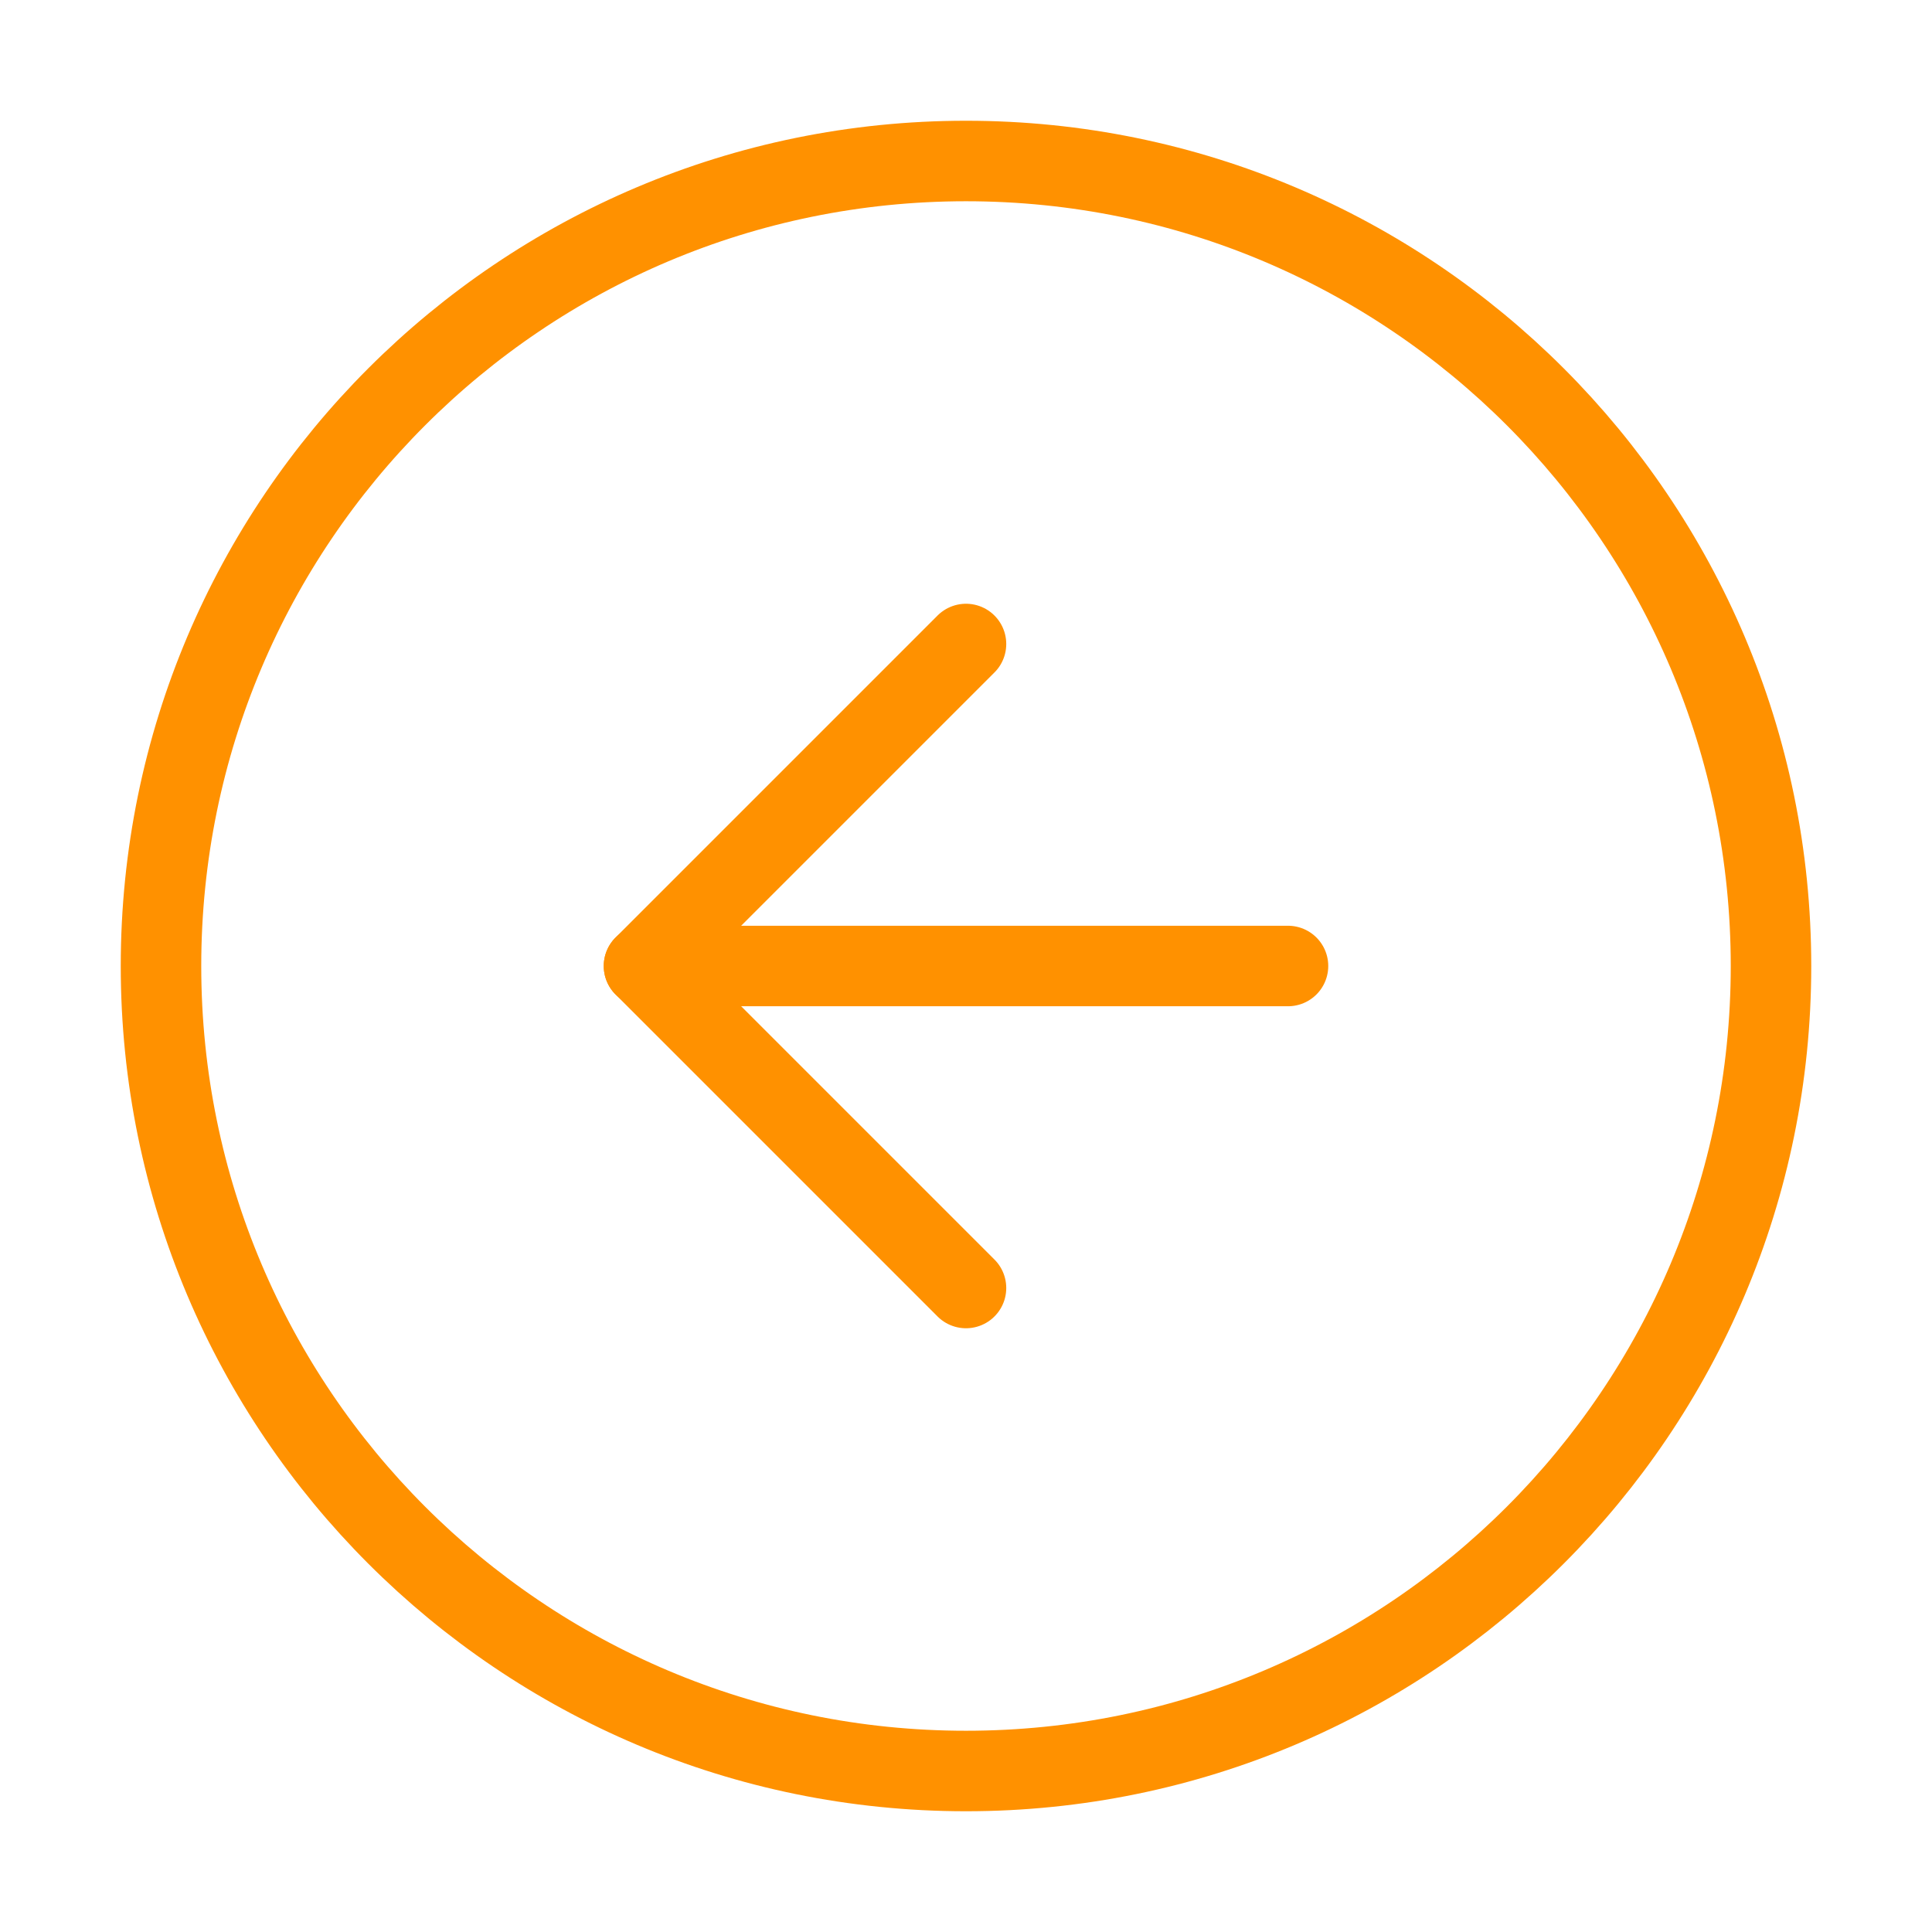 <svg width="24" height="24" viewBox="0 0 24 24" fill="none" xmlns="http://www.w3.org/2000/svg">
<path d="M12 22C17.523 22 22 17.523 22 12C22 6.477 17.523 2 12 2C6.477 2 2 6.477 2 12C2 17.523 6.477 22 12 22Z" stroke="#FF9100" stroke-linecap="round" stroke-linejoin="round"/>
<path d="M12 8L8 12L12 16" stroke="#FF9100" stroke-linecap="round" stroke-linejoin="round"/>
<path d="M16 12H8" stroke="#FF9100" stroke-linecap="round" stroke-linejoin="round"/>
</svg>
